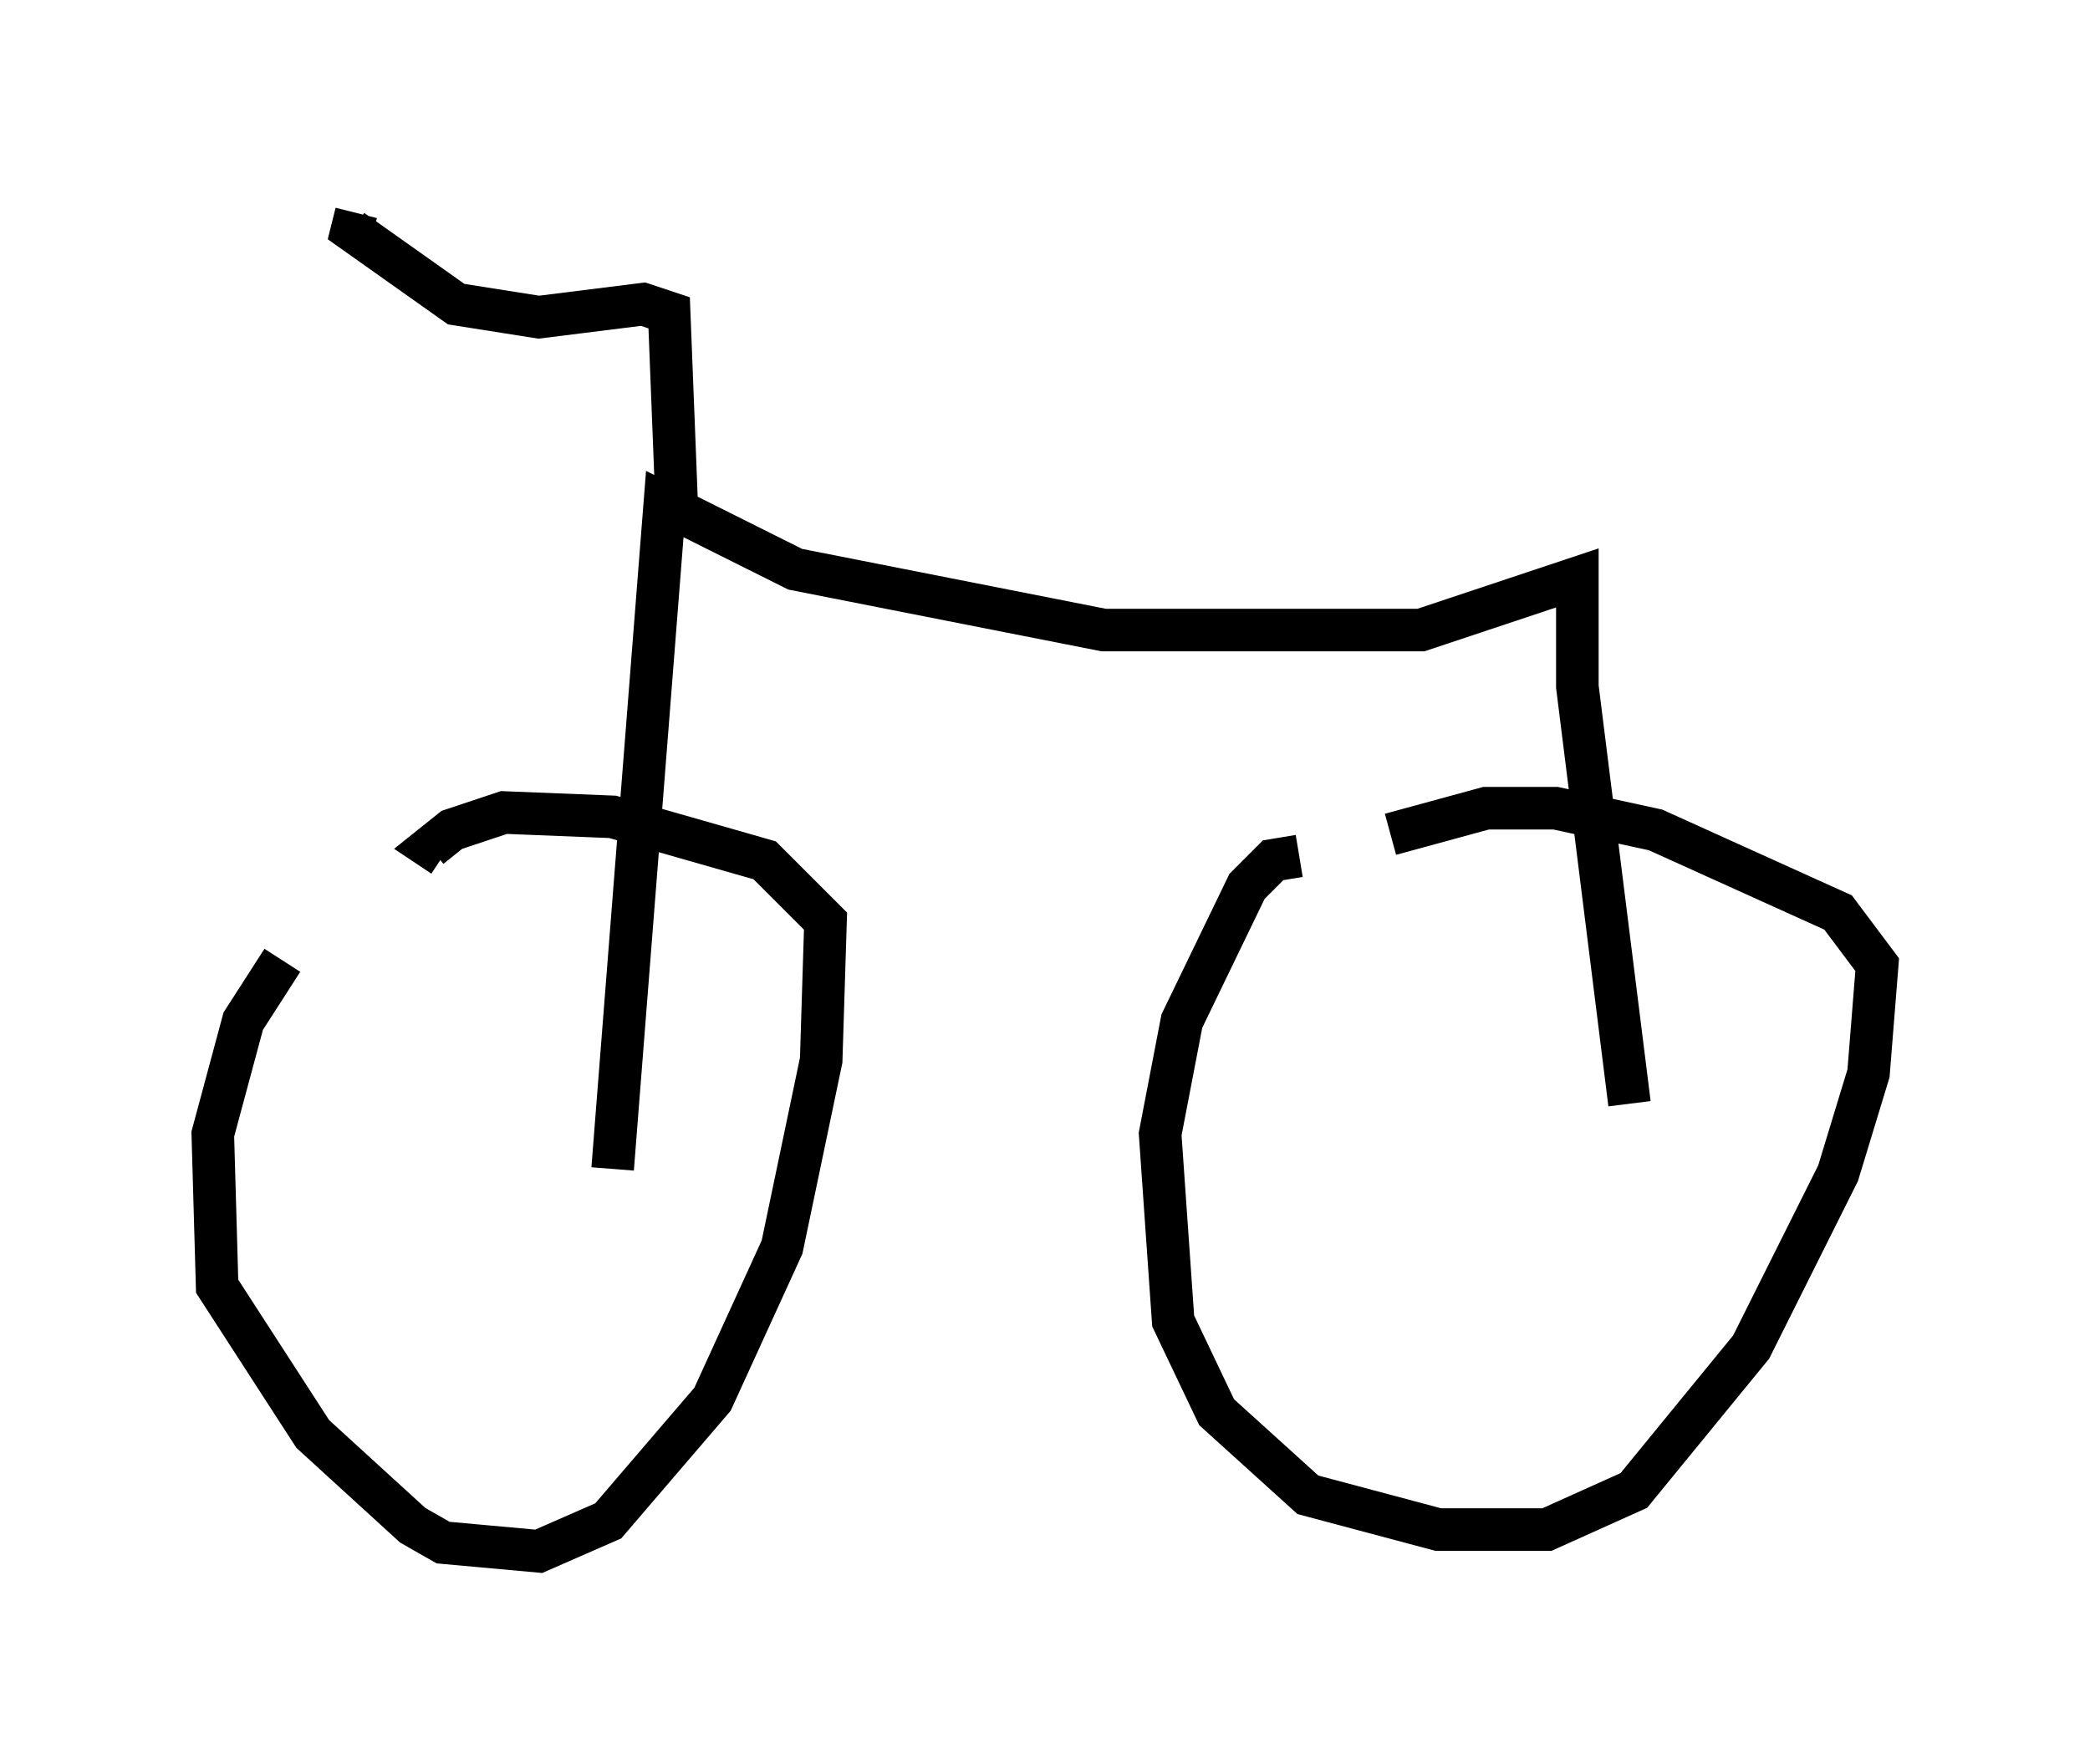<?xml version="1.0" encoding="utf-8" ?>
<svg baseProfile="full" height="41.442" version="1.1" width="49.098" xmlns="http://www.w3.org/2000/svg" xmlns:ev="http://www.w3.org/2001/xml-events" xmlns:xlink="http://www.w3.org/1999/xlink"><defs /><rect fill="white" height="41.442" width="49.098" x="0" y="0" /><path d="M7.96, 21.742 m-1.327, 0.817 l-0.919, 1.429 -0.715, 2.654 l0.102, 3.573 2.246, 3.471 l2.348, 2.144 0.715, 0.408 l2.246, 0.204 1.633, -0.715 l2.45, -2.858 1.633, -3.573 l0.919, -4.39 0.102, -3.267 l-1.429, -1.429 -3.573, -1.021 l-2.552, -0.102 -1.225, 0.408 l-0.51, 0.408 0.306, 0.204 m20.111, 0.0 l-0.613, 0.102 -0.613, 0.613 l-1.531, 3.165 -0.51, 2.654 l0.306, 4.39 1.021, 2.144 l2.144, 1.94 3.063, 0.817 l2.552, 0.0 2.042, -0.919 l2.756, -3.369 2.042, -4.083 l0.715, -2.348 0.204, -2.552 l-0.919, -1.225 -4.288, -1.94 l-2.348, -0.51 -1.633, 0.0 l-2.246, 0.613 m-18.273, 7.861 l1.225, -15.619 3.063, 1.531 l7.248, 1.429 7.452, 0.0 l3.675, -1.225 0.0, 2.552 l1.225, 9.8 m-22.356, -13.373 l-0.204, -5.206 -0.613, -0.204 l-2.45, 0.306 -1.94, -0.306 l-2.45, -1.735 0.102, -0.408 " fill="none" stroke="black" stroke-width="1" /></svg>